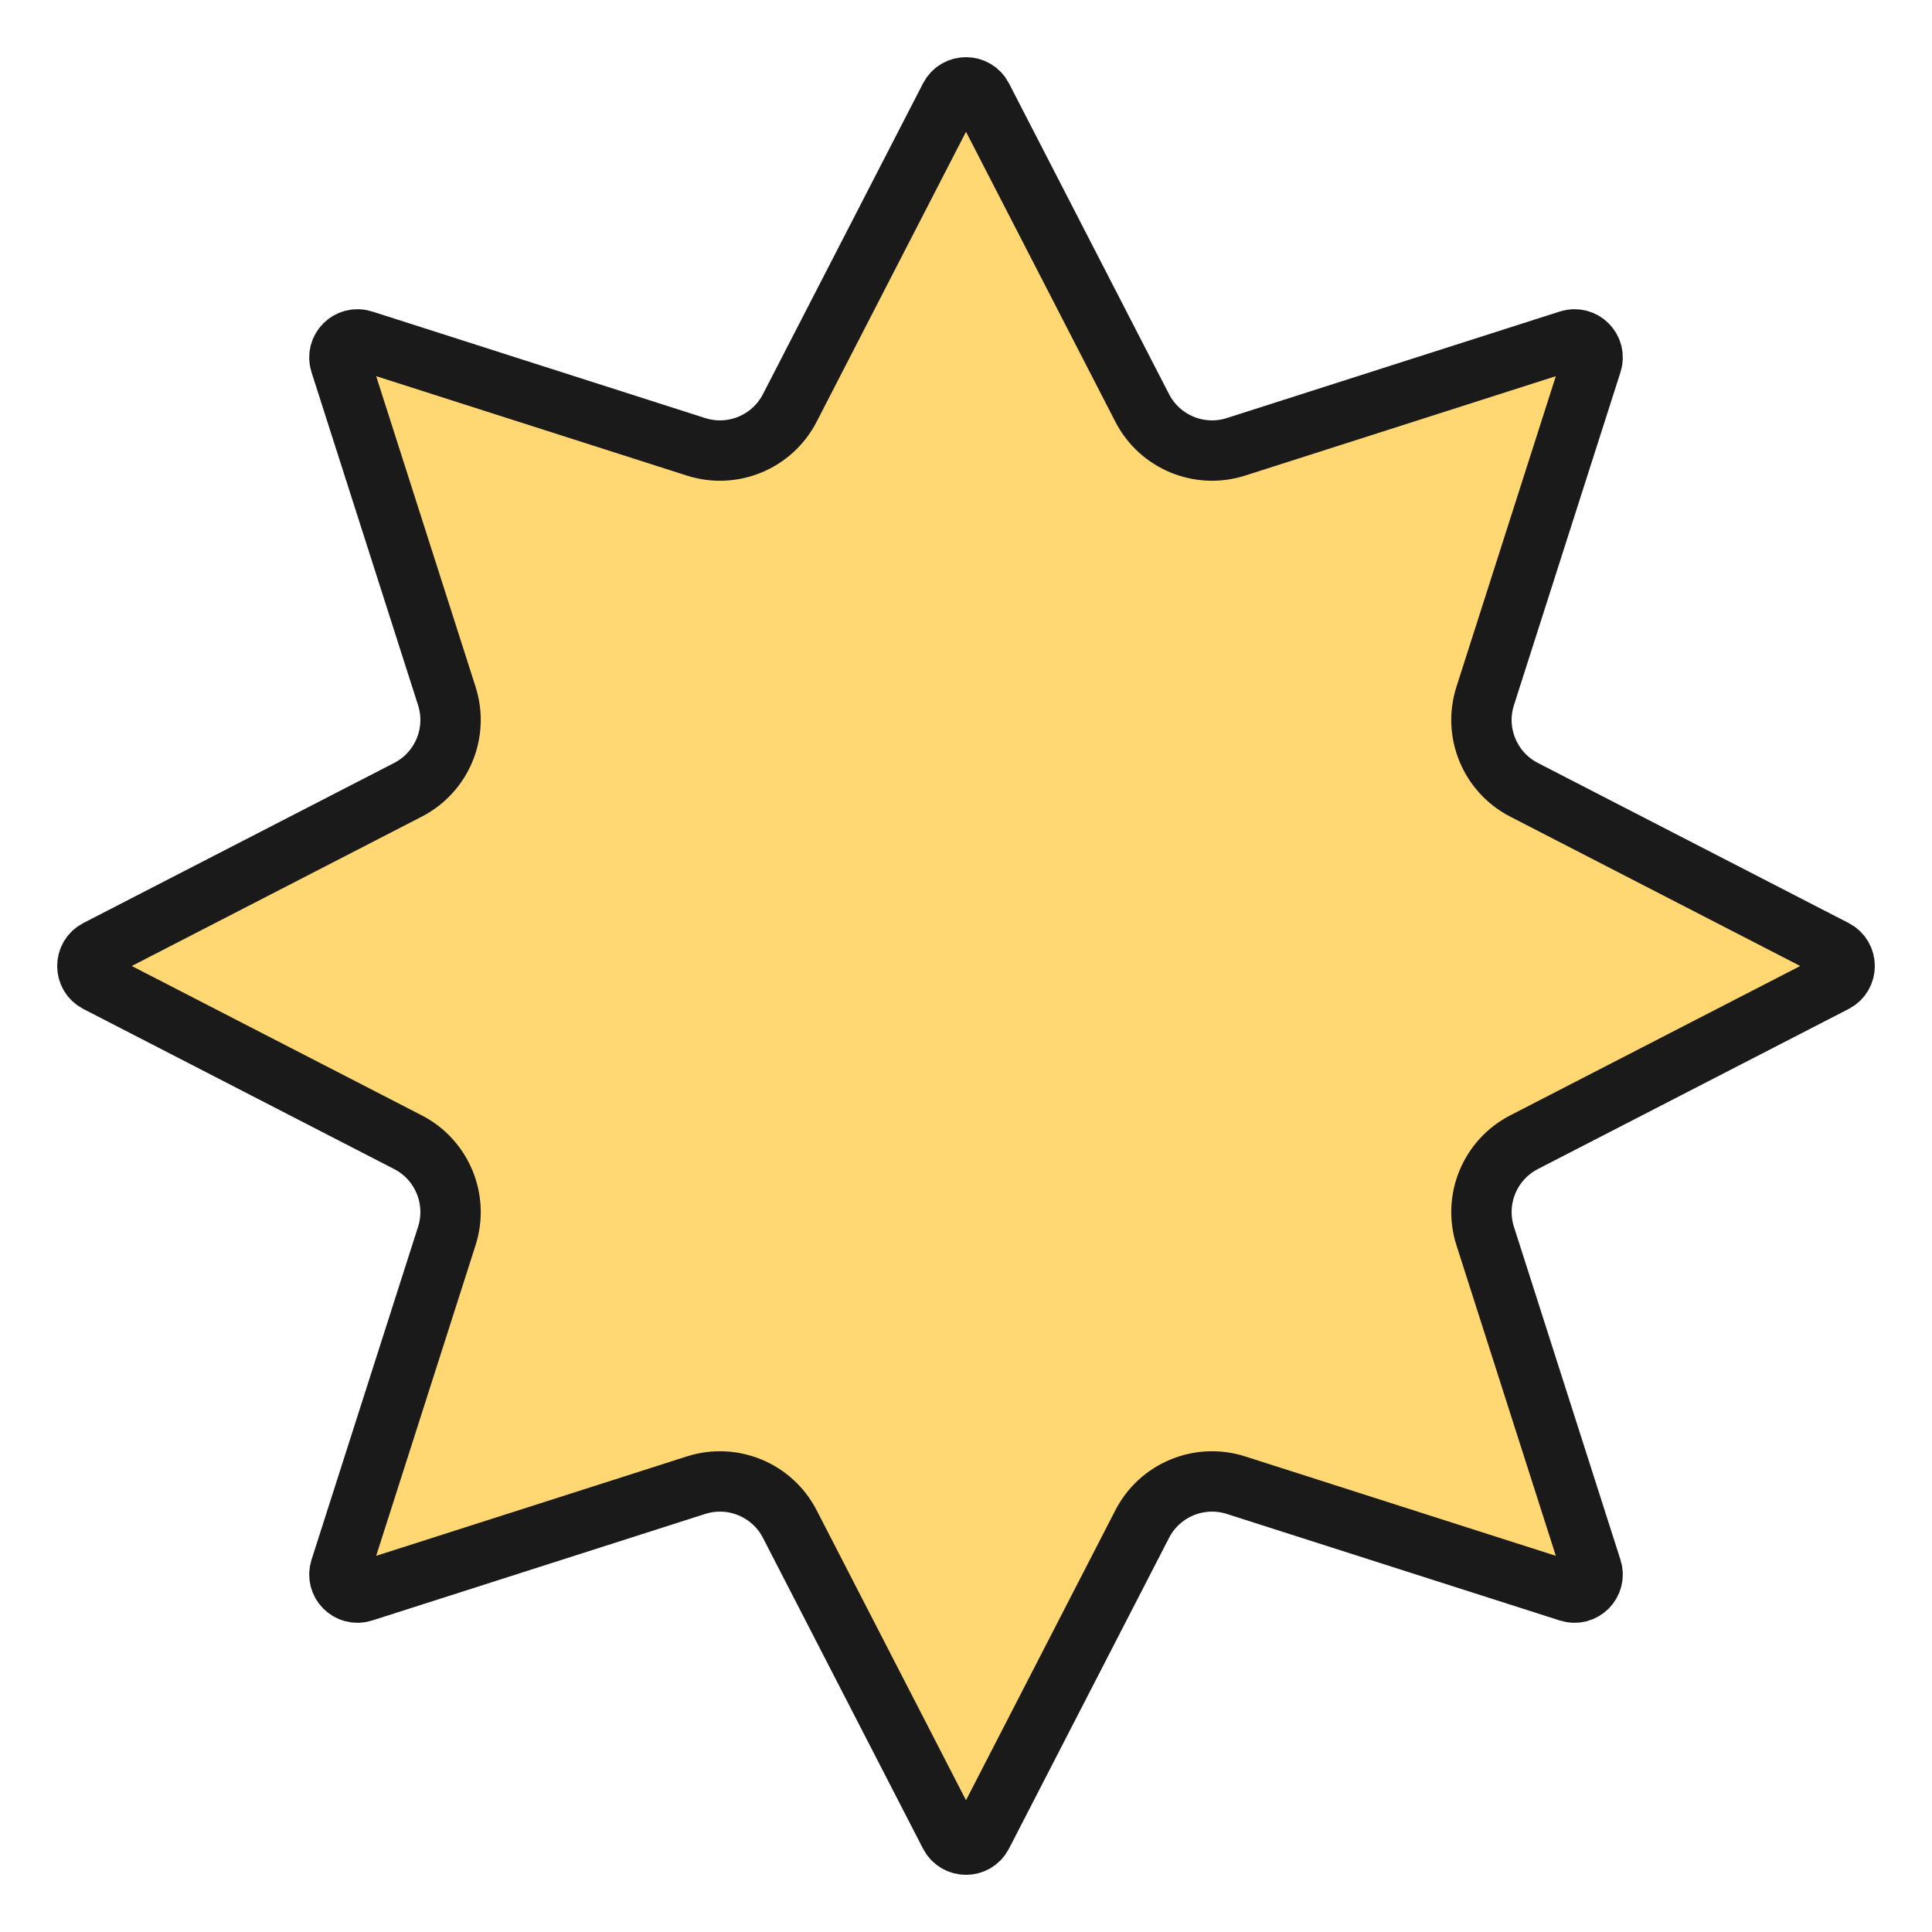 <svg width="32" height="32" viewBox="0 0 32 32" fill="none" xmlns="http://www.w3.org/2000/svg">
<g clip-path="url(#clip0_2650_1524)">
<path d="M16.267 1.609L18.919 6.758C19.21 7.322 19.866 7.594 20.471 7.401L25.987 5.636C26.219 5.561 26.439 5.781 26.364 6.013L24.599 11.529C24.406 12.134 24.678 12.79 25.242 13.081L30.391 15.733C30.607 15.845 30.607 16.155 30.391 16.267L25.242 18.919C24.678 19.21 24.406 19.866 24.599 20.471L26.364 25.987C26.439 26.219 26.219 26.439 25.987 26.364L20.471 24.599C19.866 24.406 19.21 24.678 18.919 25.242L16.267 30.391C16.155 30.607 15.845 30.607 15.733 30.391L13.081 25.242C12.79 24.678 12.134 24.406 11.529 24.599L6.013 26.364C5.781 26.439 5.561 26.219 5.636 25.987L7.401 20.471C7.594 19.866 7.322 19.21 6.758 18.919L1.609 16.267C1.393 16.155 1.393 15.845 1.609 15.733L6.758 13.081C7.322 12.79 7.594 12.134 7.401 11.529L5.636 6.013C5.561 5.781 5.781 5.561 6.013 5.636L11.529 7.401C12.134 7.594 12.79 7.322 13.081 6.758L15.733 1.609C15.845 1.393 16.155 1.393 16.267 1.609Z" fill="#FFD874" stroke="#1A1A1A"/>
</g>
<defs>
<clipPath id="clip0_2650_1524">
<rect width="32" height="32" fill="white"/>
</clipPath>
</defs>
</svg>
